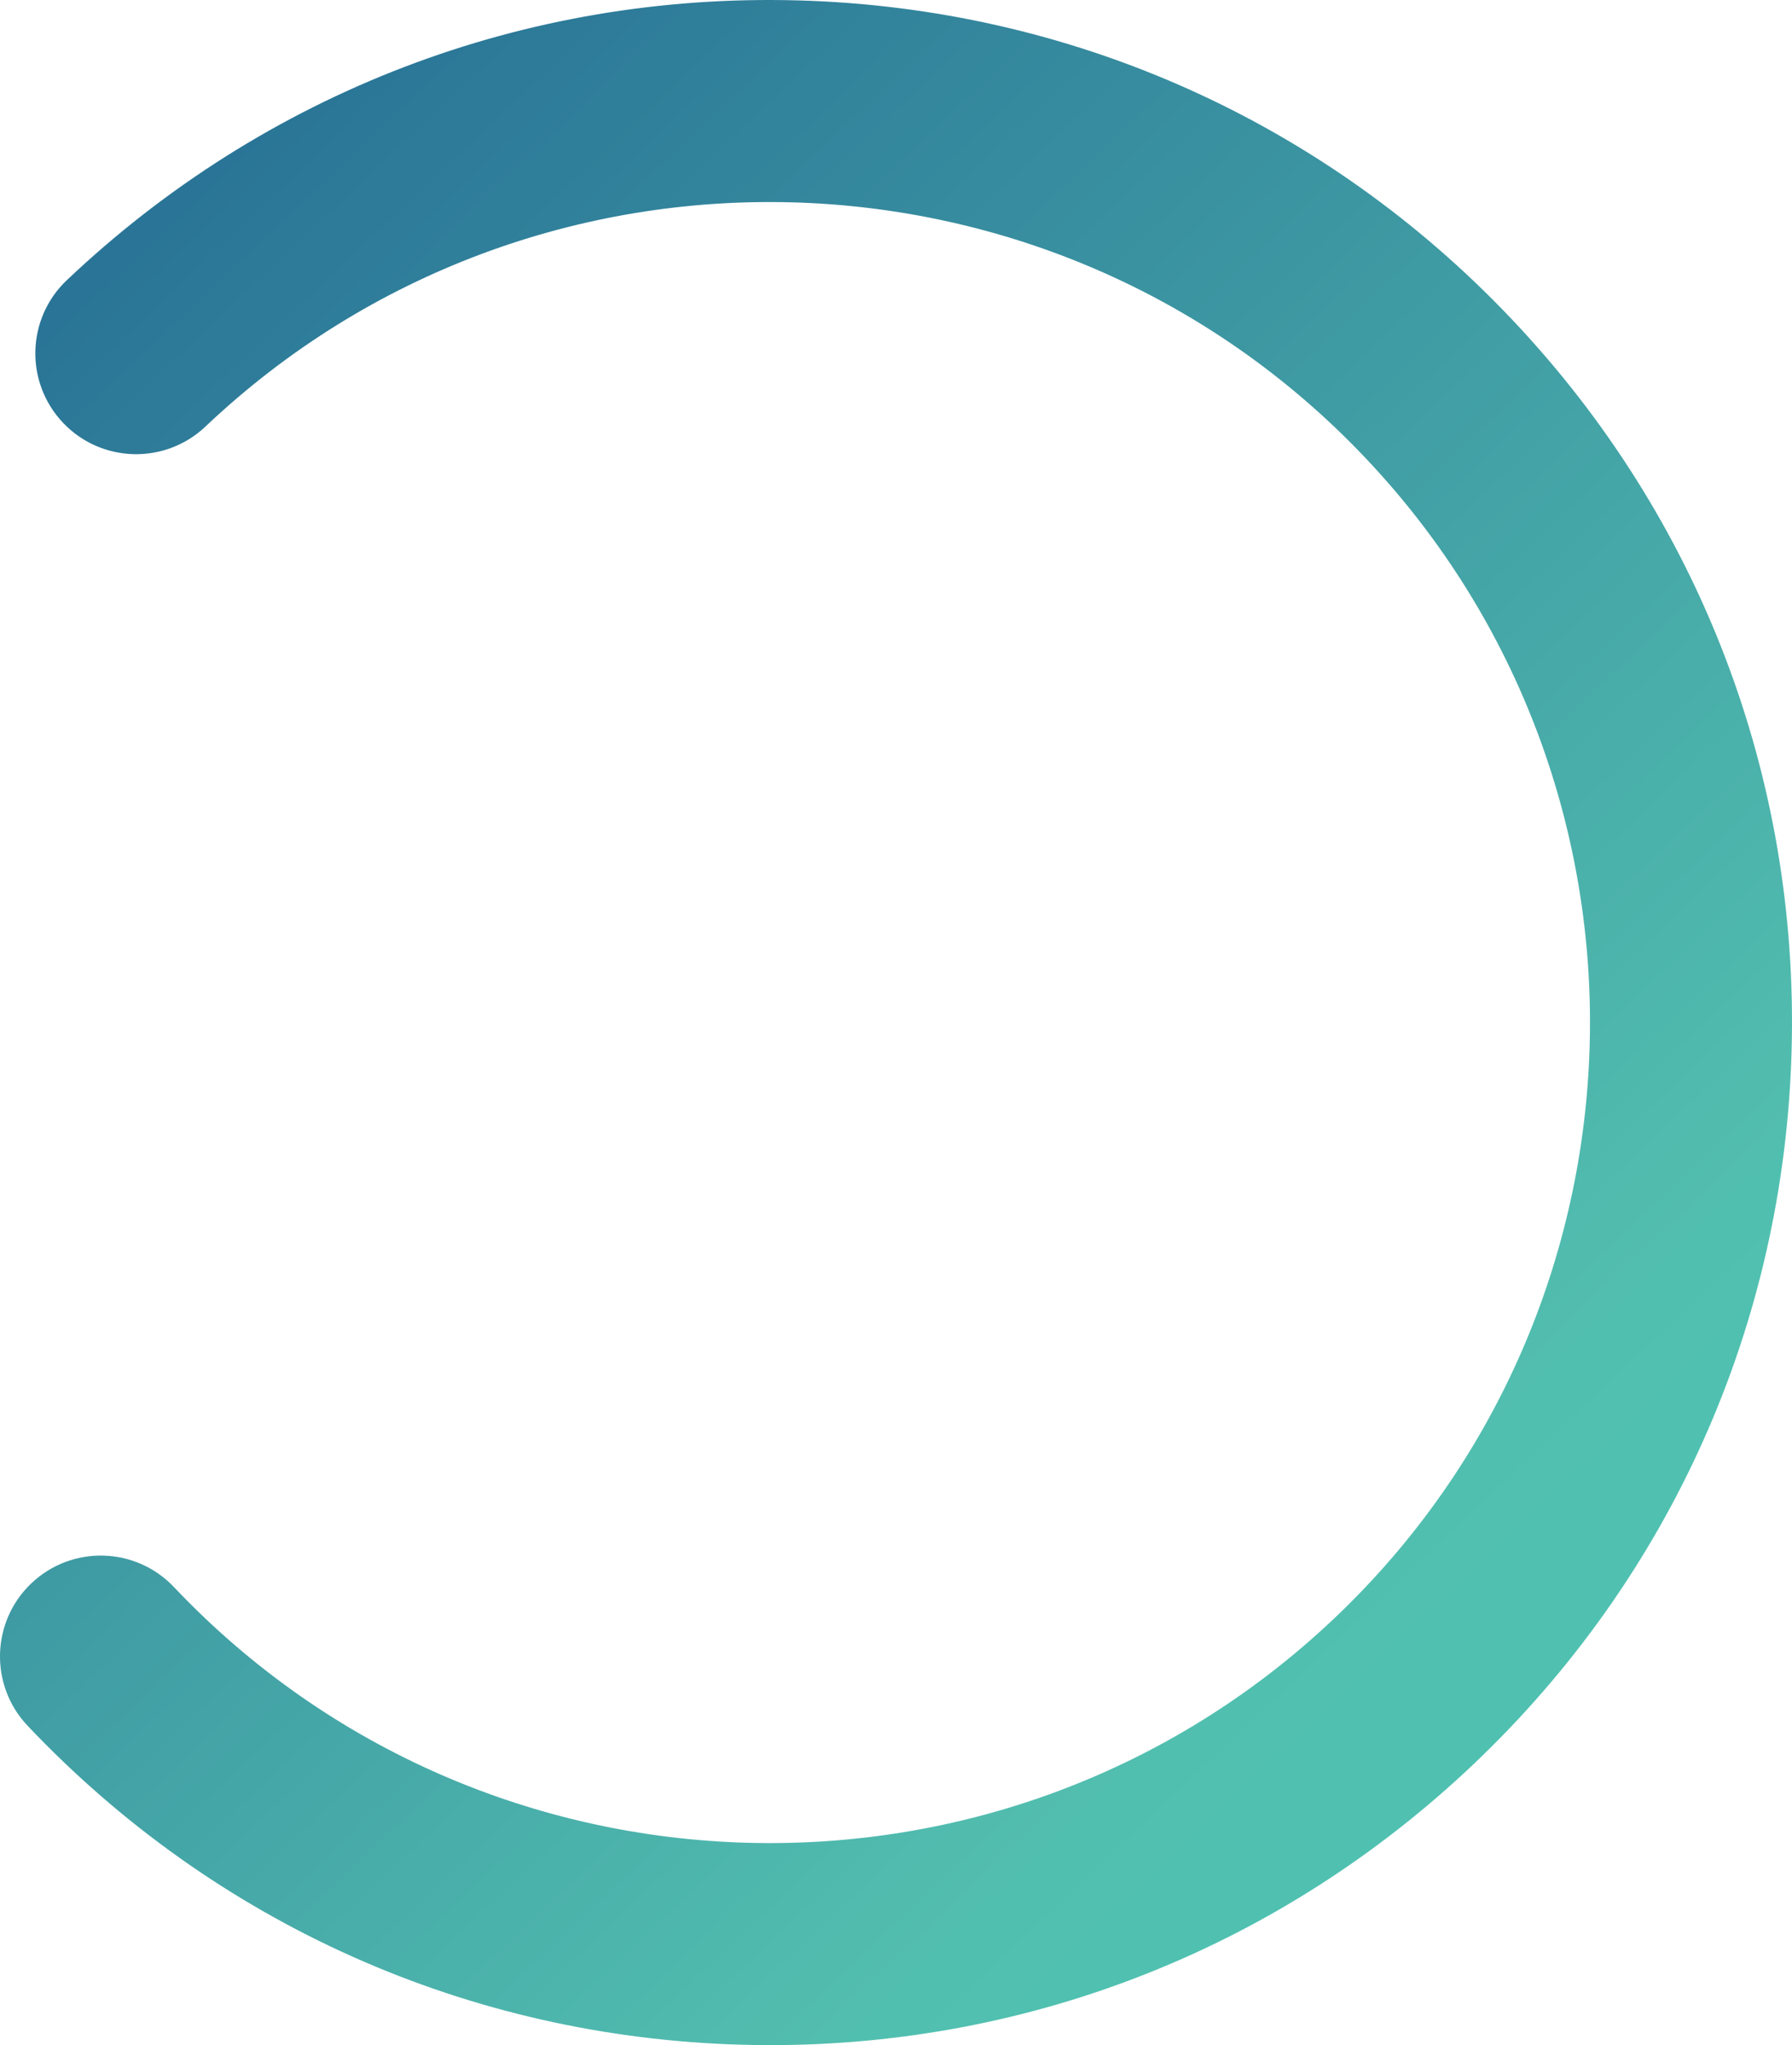 <?xml version="1.0" encoding="UTF-8"?>
<svg id="Calque_2" data-name="Calque 2" xmlns="http://www.w3.org/2000/svg" xmlns:xlink="http://www.w3.org/1999/xlink" viewBox="0 0 551.14 628.78">
  <defs>
    <style>
      .cls-1 {
        fill: url(#Dégradé_sans_nom_2);
        stroke-width: 0px;
      }
    </style>
    <linearGradient id="Dégradé_sans_nom_2" data-name="Dégradé sans nom 2" x1="-376.94" y1="-171.93" x2="251.84" y2="-171.93" gradientTransform="translate(68.92 387.22) rotate(-133.45) scale(1 -1)" gradientUnits="userSpaceOnUse">
      <stop offset="0" stop-color="#50c1b1"/>
      <stop offset=".03" stop-color="#50c1b1"/>
      <stop offset=".11" stop-color="#51bfaf"/>
      <stop offset=".12" stop-color="#52beaf"/>
      <stop offset=".99" stop-color="#2a7597"/>
      <stop offset="1" stop-color="#2a7597"/>
    </linearGradient>
  </defs>
  <g id="Calque_1-2" data-name="Calque 1">
    <g id="Layer_1" data-name="Layer 1">
      <path class="cls-1" d="m236.96,628.78c-2.91,0-5.82-.04-8.74-.12-83.94-2.28-161.98-37.11-219.73-98.07-11.77-12.43-11.24-32.05,1.19-43.83,12.43-11.77,32.05-11.24,43.82,1.19,95.7,101.04,255.76,105.38,356.8,9.68s105.38-255.76,9.68-356.8c-95.7-101.04-255.76-105.38-356.8-9.68-12.43,11.77-32.05,11.24-43.82-1.19-11.77-12.43-11.24-32.05,1.19-43.82C81.52,28.39,161.31-2.16,245.27.12c83.94,2.28,161.98,37.11,219.73,98.07,57.75,60.97,88.3,140.77,86.02,224.72-2.28,83.94-37.11,161.98-98.07,219.73-58.85,55.74-135.25,86.14-215.98,86.14h-.01Z"/>
    </g>
  </g>
</svg>